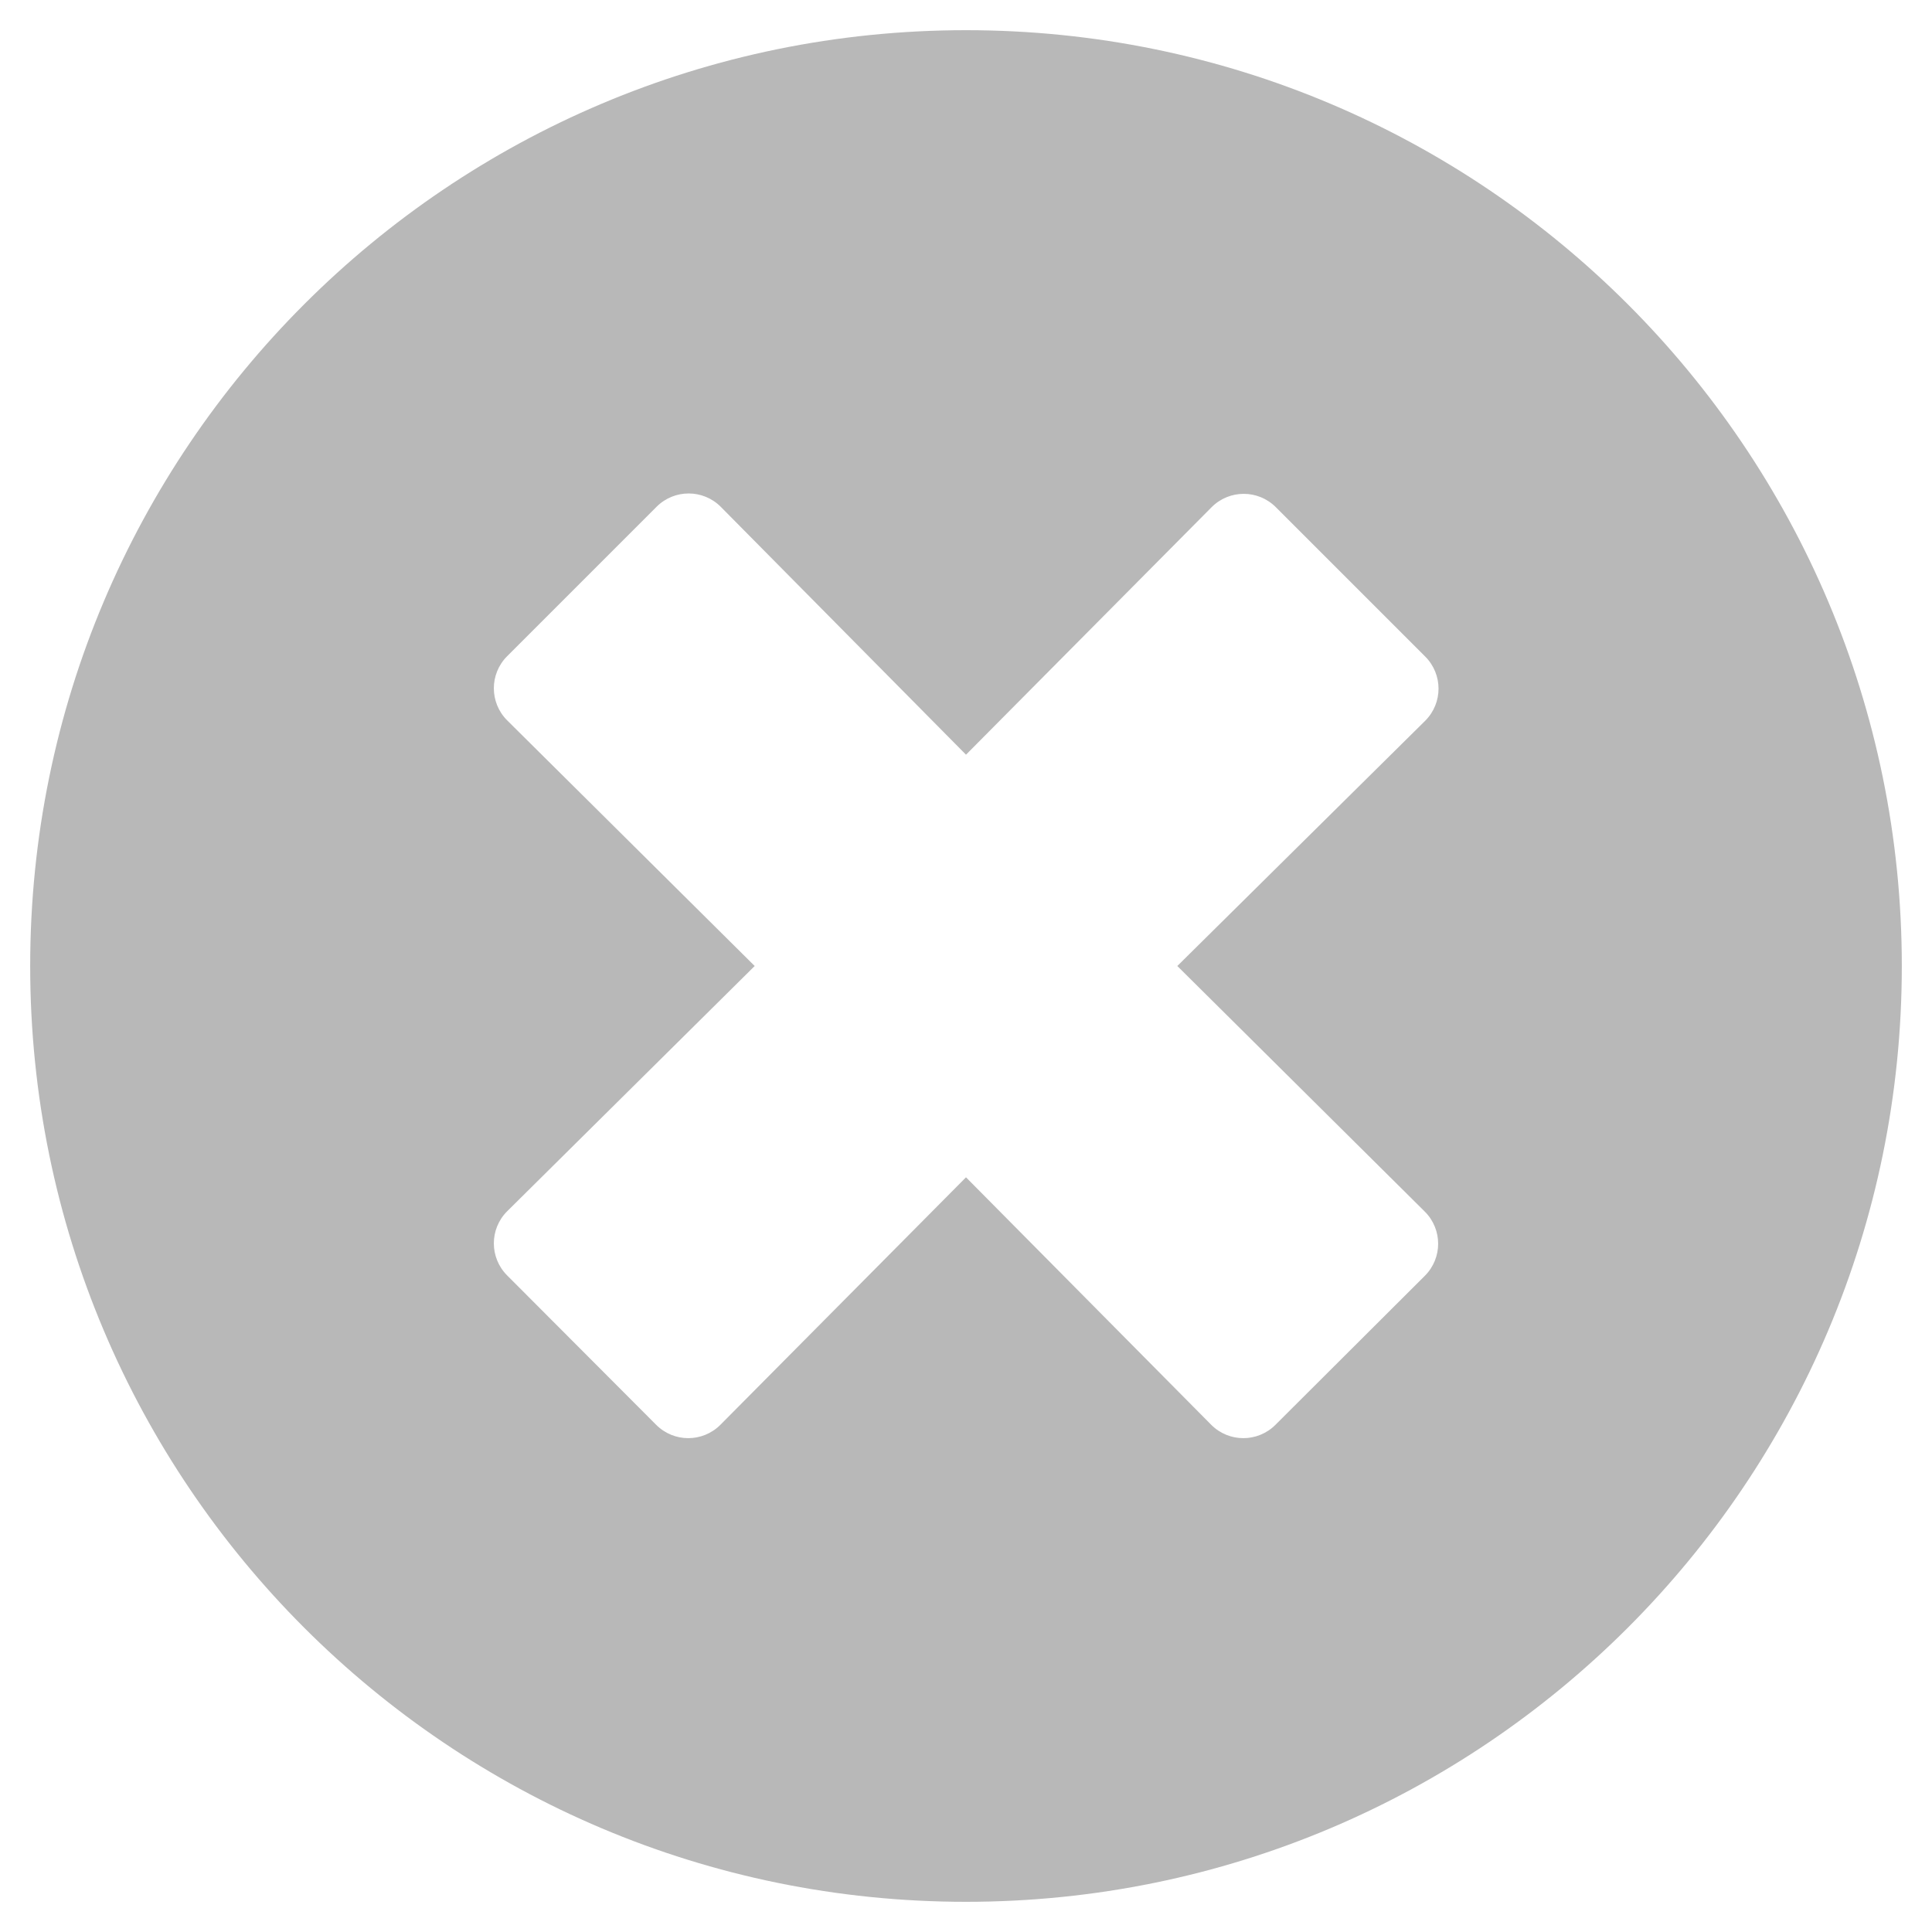 <svg xmlns="http://www.w3.org/2000/svg" viewBox="0 0 512 512">
<path fill="#B8B8B8" d="M256,8C119,8,8,119,8,256s111,248,248,248s248-111,248-248S393,8,256,8z M377.6,321.1
	c4.7,4.7,4.7,12.301,0,17L338,377.6c-4.7,4.7-12.3,4.7-17,0L256,312l-65.1,65.6c-4.7,4.7-12.3,4.7-17,0L134.4,338
	c-4.7-4.7-4.7-12.3,0-17l65.6-65l-65.6-65.1c-4.7-4.7-4.7-12.3,0-17l39.6-39.6c4.7-4.7,12.3-4.7,17,0l65,65.7l65.1-65.6
	c4.7-4.7,12.301-4.7,17,0L377.7,174c4.7,4.7,4.7,12.3,0,17L312,256L377.6,321.1z"/>
</svg>
